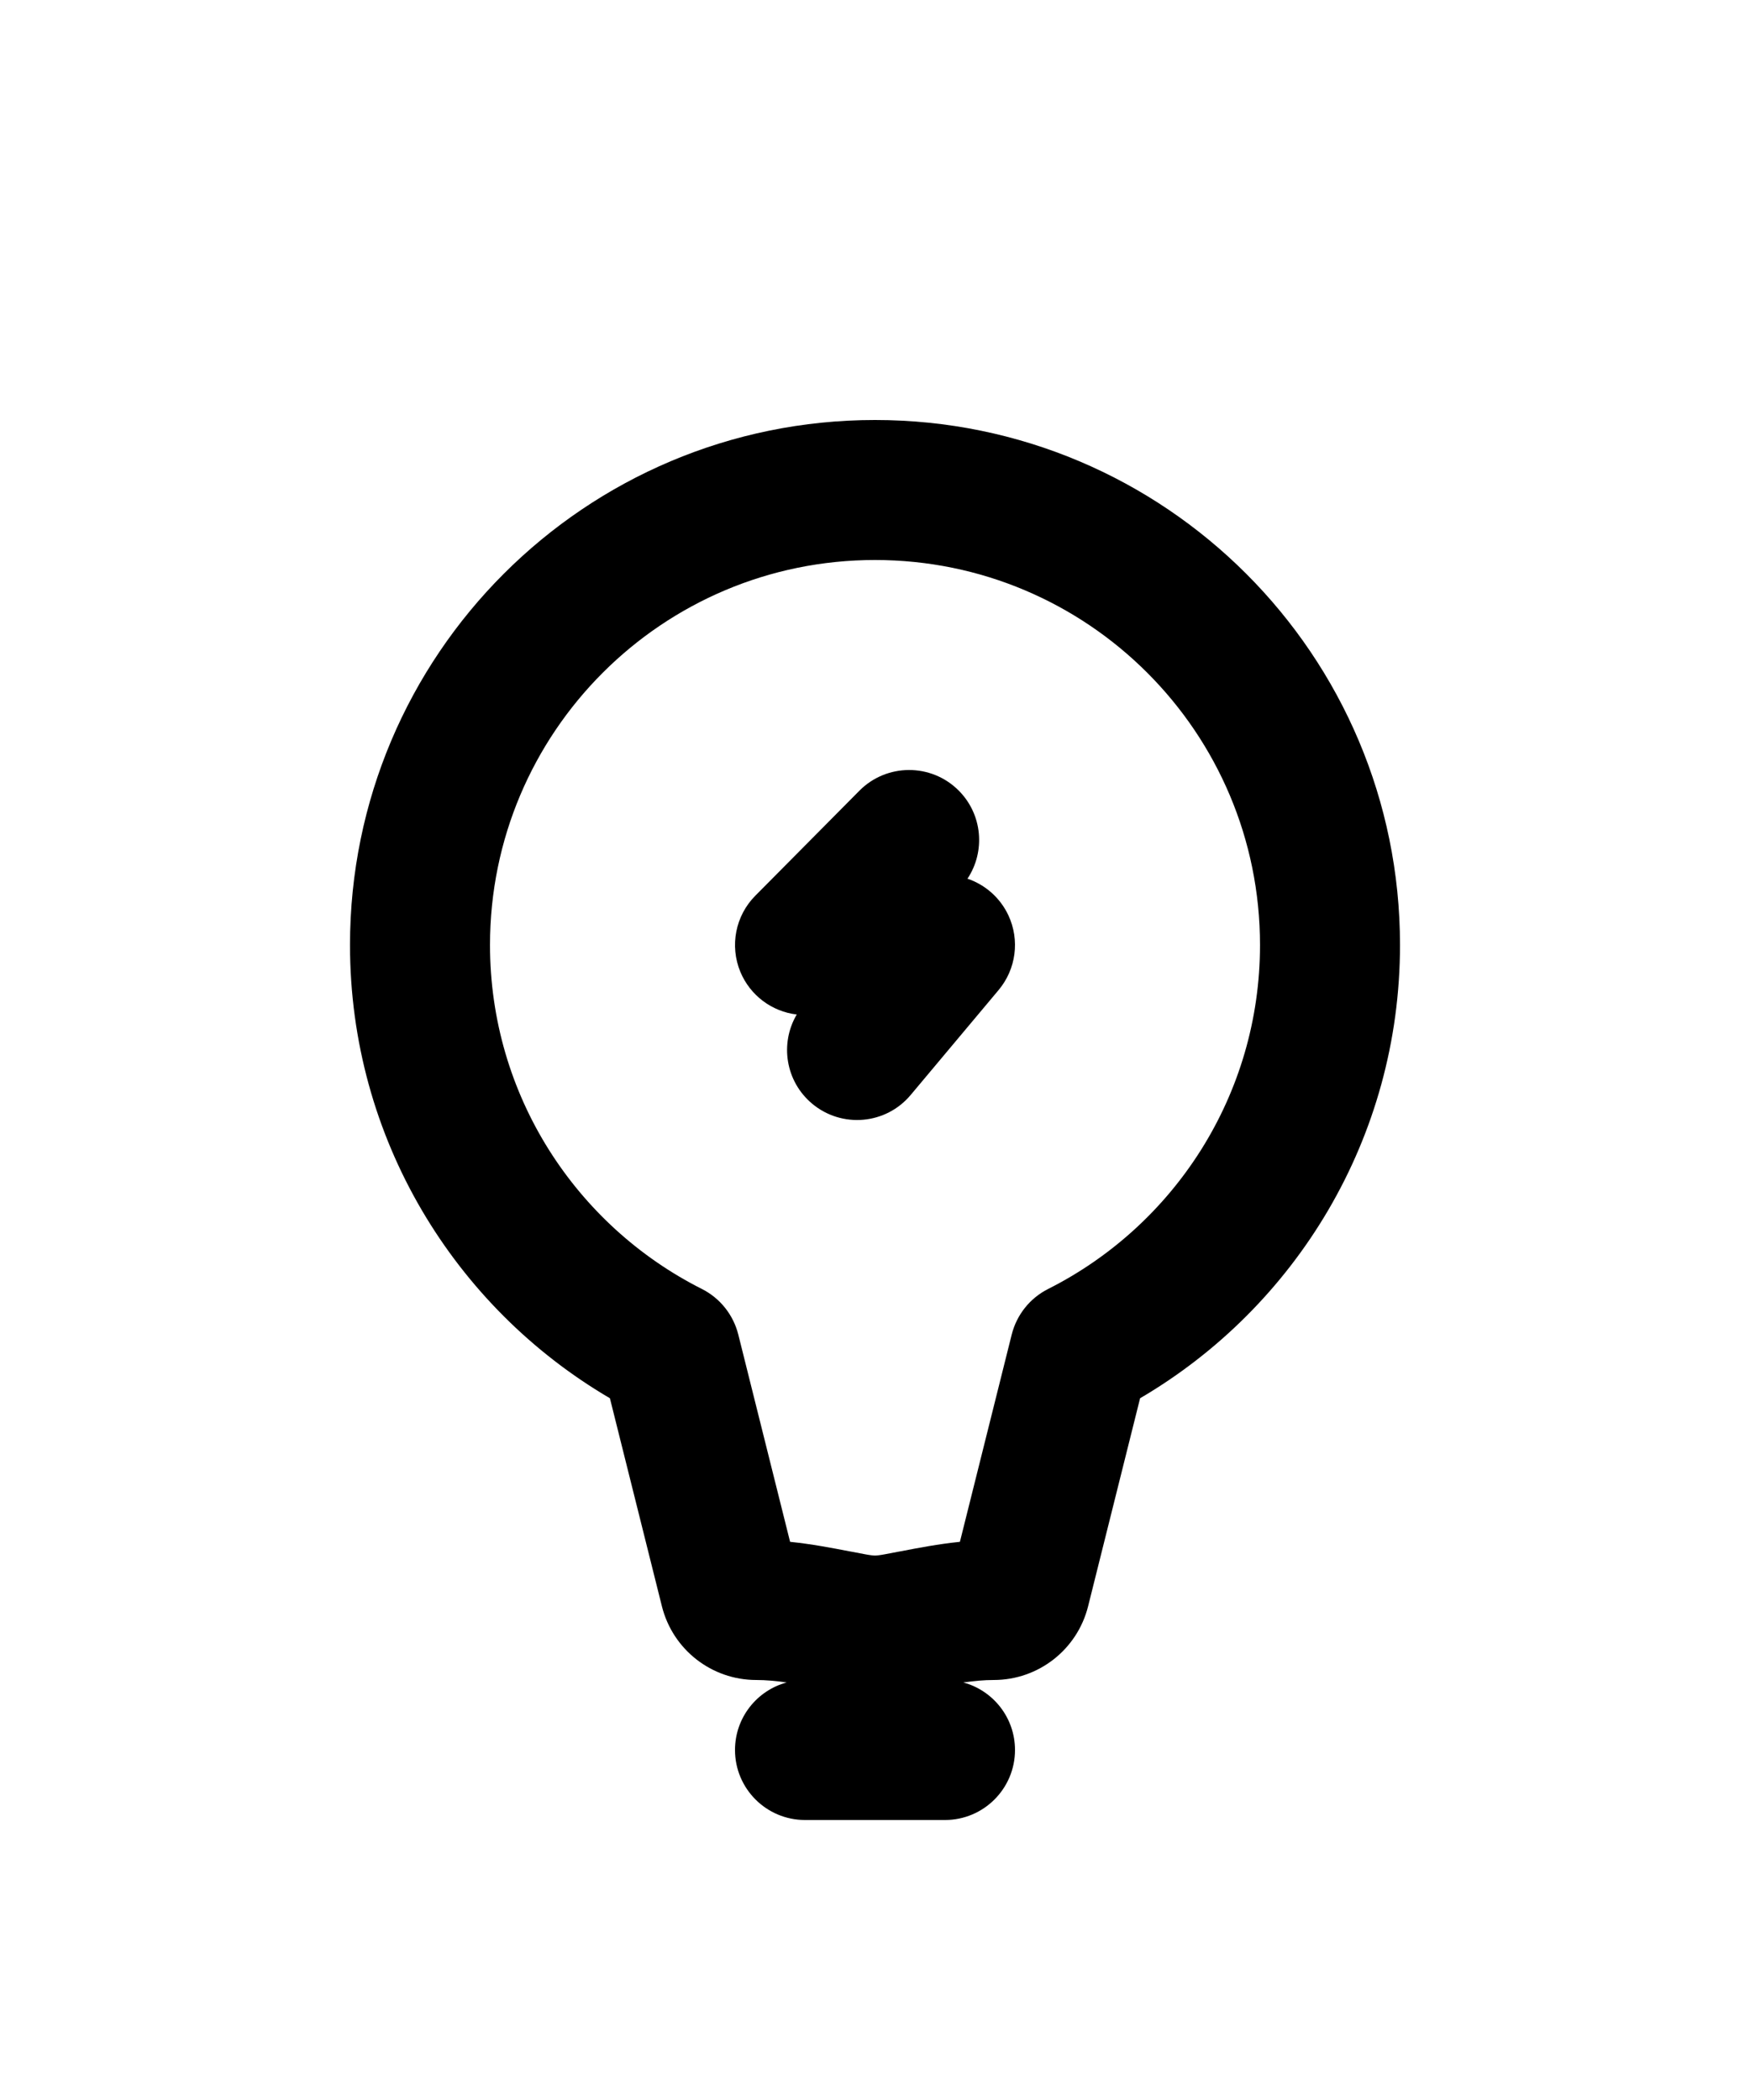 <svg width="25" height="30" viewBox="0 0 25 30" fill="none" xmlns="http://www.w3.org/2000/svg">
<g filter="url(#filter0_d_3849_182875)">
<path d="M13.692 7.29C14.037 7.632 14.08 8.163 13.821 8.553C14.075 8.639 14.289 8.826 14.406 9.077C14.57 9.429 14.516 9.844 14.267 10.142L13.01 11.642C12.656 12.066 12.025 12.121 11.602 11.767C11.221 11.448 11.138 10.907 11.382 10.493C11.026 10.451 10.717 10.22 10.577 9.885C10.422 9.512 10.506 9.082 10.79 8.796L12.277 7.296C12.666 6.904 13.3 6.901 13.692 7.29Z" fill="black"/>
<path fill-rule="evenodd" clip-rule="evenodd" d="M5 9.5C5 5.358 8.358 2 12.5 2C16.642 2 20 5.358 20 9.5C20 12.262 18.507 14.674 16.287 15.975L15.544 18.948C15.389 19.566 14.834 20 14.196 20C14.058 20 13.917 20.013 13.762 20.035C14.187 20.15 14.5 20.538 14.5 21C14.5 21.552 14.052 22 13.5 22H11.5C10.948 22 10.5 21.552 10.5 21C10.5 20.538 10.813 20.15 11.238 20.035C11.083 20.013 10.942 20 10.804 20C10.166 20 9.611 19.566 9.456 18.948L8.713 15.975C6.493 14.674 5 12.262 5 9.5ZM12.5 4C9.462 4 7 6.462 7 9.5C7 11.646 8.229 13.508 10.027 14.414C10.287 14.545 10.476 14.783 10.547 15.065L11.287 18.026C11.598 18.058 11.887 18.114 12.131 18.161L12.165 18.167C12.23 18.18 12.292 18.192 12.354 18.203C12.436 18.219 12.483 18.222 12.5 18.222C12.517 18.222 12.564 18.219 12.646 18.203C12.708 18.192 12.77 18.18 12.835 18.167L12.869 18.161C13.113 18.114 13.402 18.058 13.713 18.026L14.453 15.065C14.524 14.783 14.713 14.545 14.973 14.414C16.771 13.508 18 11.646 18 9.5C18 6.462 15.538 4 12.5 4Z" fill="black"/>
</g>
<defs>
<filter id="filter0_d_3849_182875" x="-3.5" y="0" width="32" height="32" filterUnits="userSpaceOnUse" color-interpolation-filters="sRGB">
<feFlood flood-opacity="0" result="BackgroundImageFix"/>
<feColorMatrix in="SourceAlpha" type="matrix" values="0 0 0 0 0 0 0 0 0 0 0 0 0 0 0 0 0 0 127 0" result="hardAlpha"/>
<feOffset dy="4"/>
<feGaussianBlur stdDeviation="2"/>
<feComposite in2="hardAlpha" operator="out"/>
<feColorMatrix type="matrix" values="0 0 0 0 0 0 0 0 0 0 0 0 0 0 0 0 0 0 0.25 0"/>
<feBlend mode="normal" in2="BackgroundImageFix" result="effect1_dropShadow_3849_182875"/>
<feBlend mode="normal" in="SourceGraphic" in2="effect1_dropShadow_3849_182875" result="shape"/>
</filter>
</defs>
</svg>
